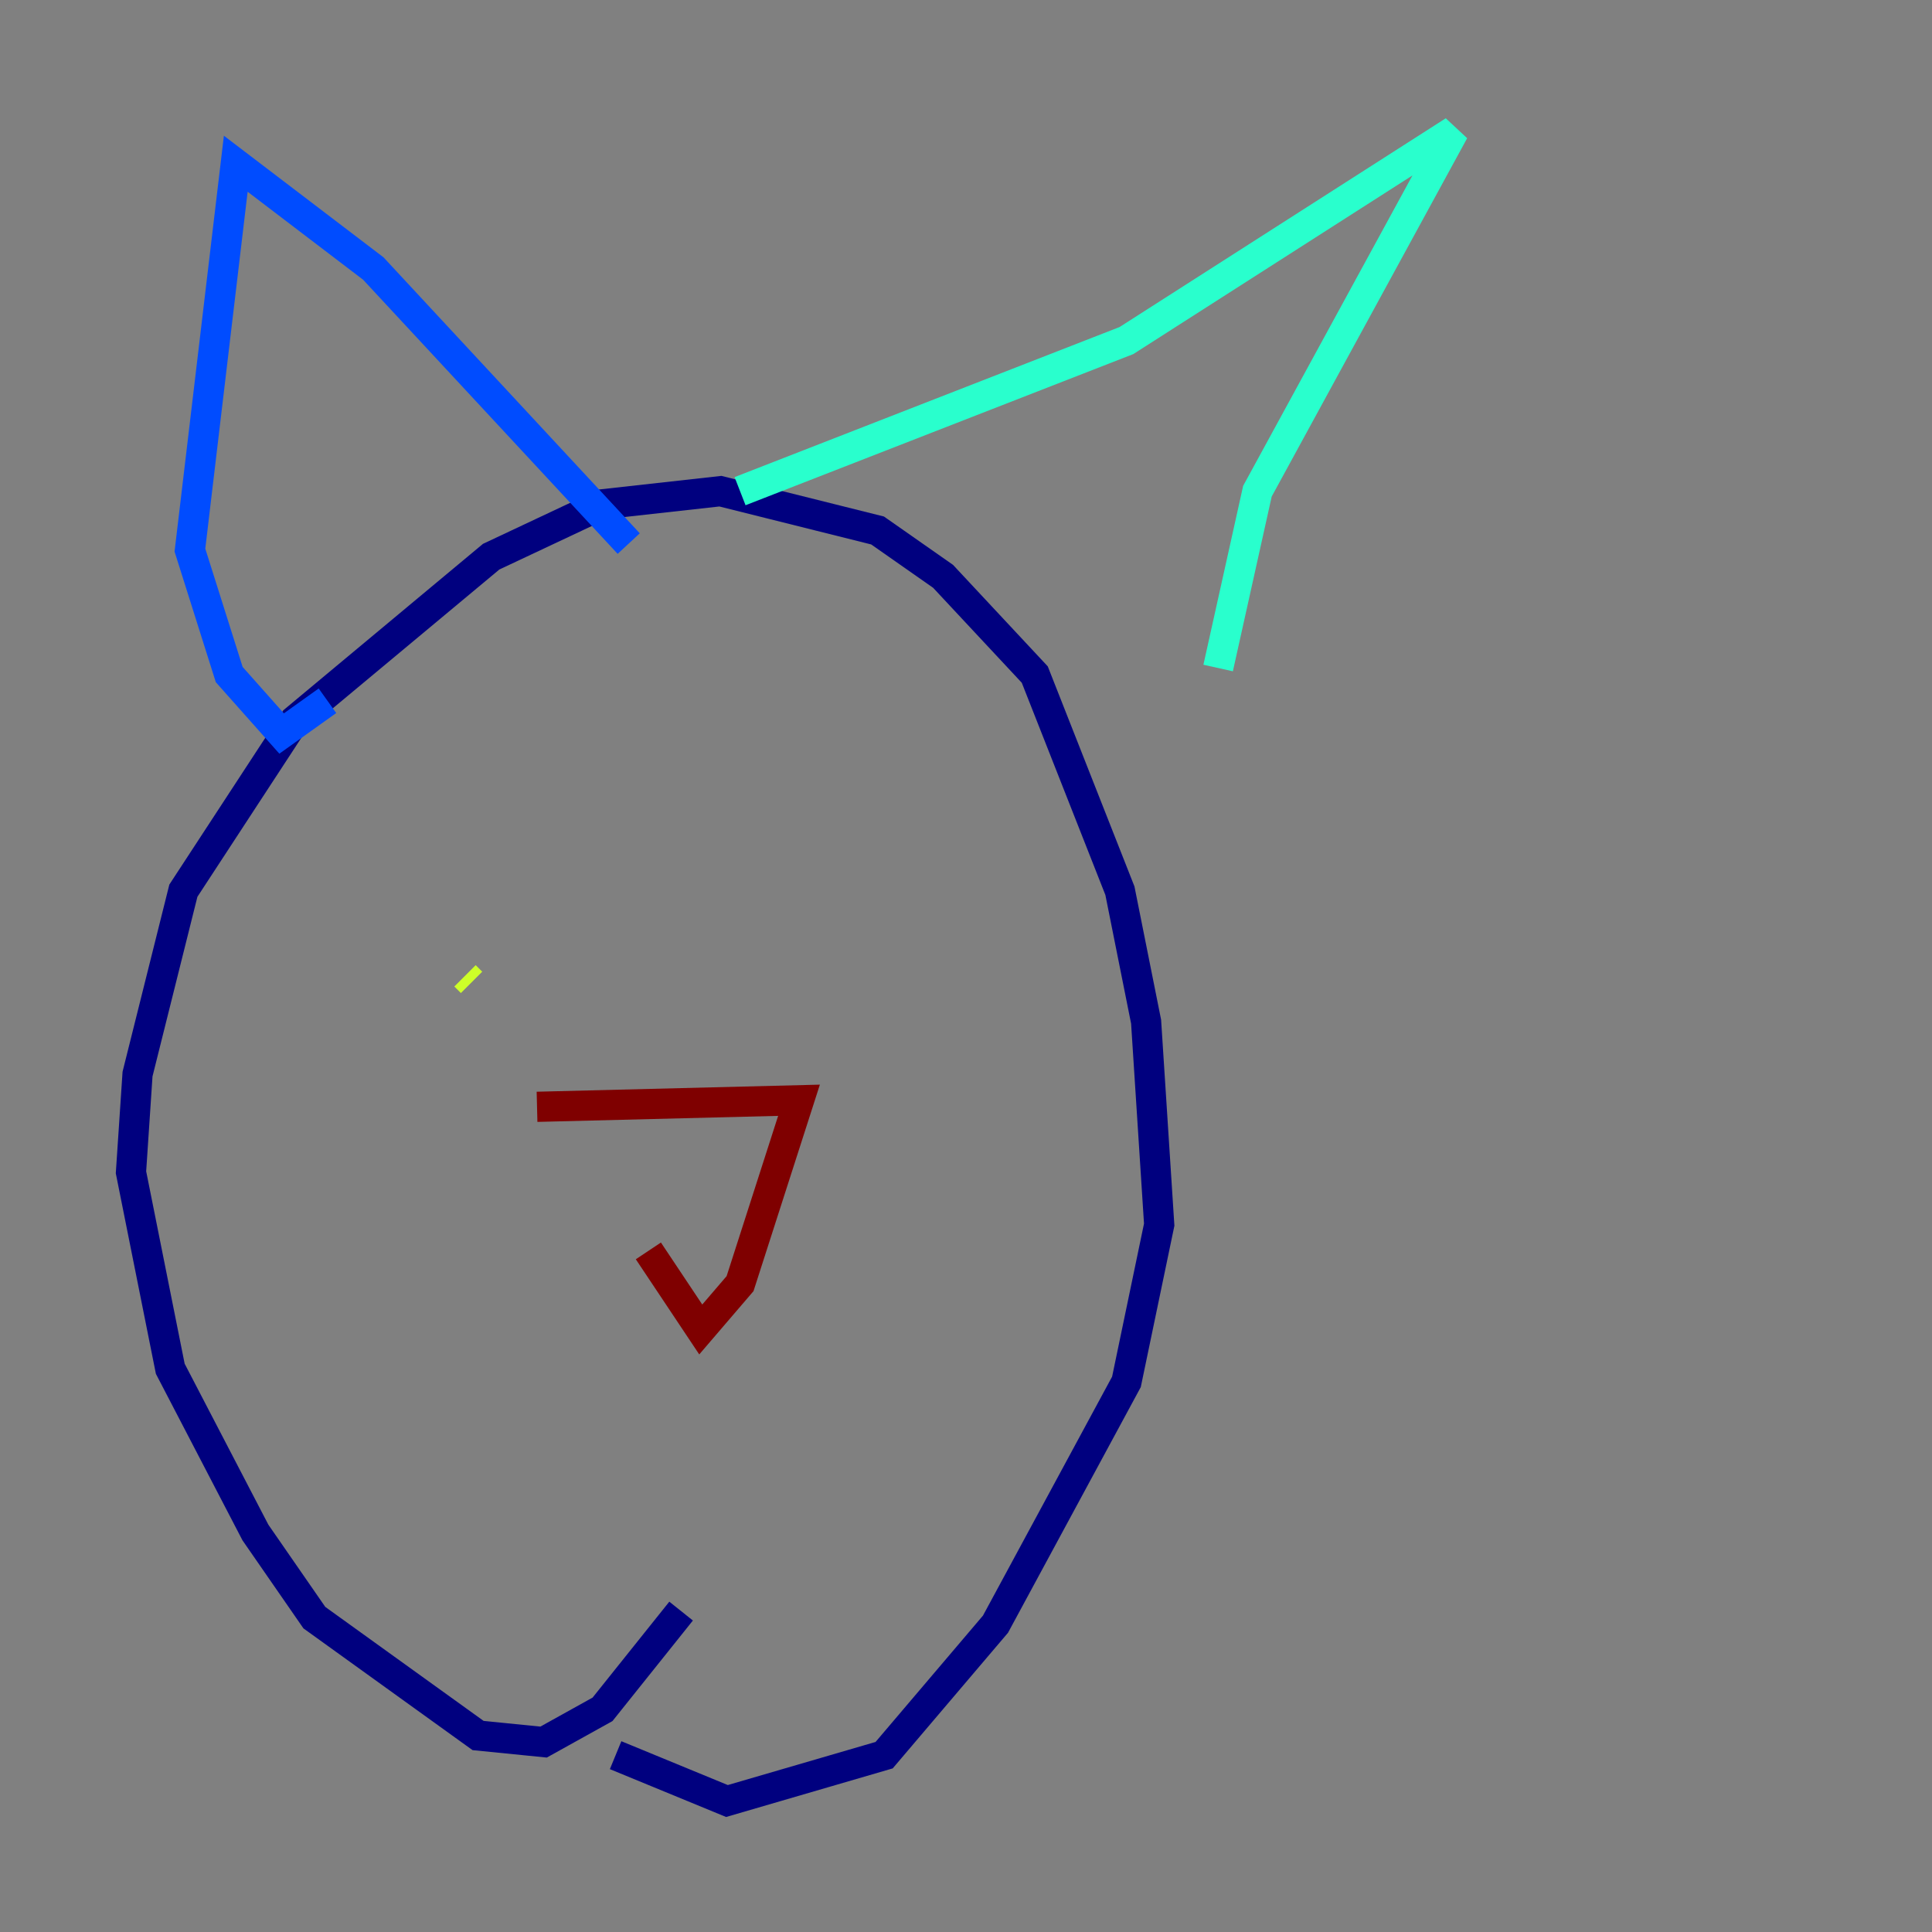 <?xml version="1.0" encoding="utf-8" ?>
<svg baseProfile="tiny" height="128" version="1.2" viewBox="0,0,128,128" width="128" xmlns="http://www.w3.org/2000/svg" xmlns:ev="http://www.w3.org/2001/xml-events" xmlns:xlink="http://www.w3.org/1999/xlink"><rect x="0" y="0" width="128" height="128" fill="#808080" stroke="none"/><defs /><polyline fill="none" points="45.125,106.739 39.919,113.248 36.014,115.417 31.675,114.983 20.827,107.173 16.922,101.532 11.281,90.685 8.678,77.668 9.112,71.159 12.149,59.01 19.525,47.729 32.542,36.881 39.919,33.41 47.729,32.542 58.142,35.146 62.481,38.183 68.556,44.691 74.197,59.01 75.932,67.688 76.8,81.139 74.63,91.552 65.953,107.607 58.576,116.285 48.163,119.322 40.786,116.285" stroke="#00007f" stroke-width="2" /><polyline fill="none" points="21.695,46.427 18.658,48.597 15.186,44.691 12.583,36.447 15.62,10.848 24.732,17.79 41.654,36.014" stroke="#004cff" stroke-width="2" /><polyline fill="none" points="49.031,32.542 74.63,22.563 96.325,8.678 83.308,32.542 80.705,44.258" stroke="#29ffcd" stroke-width="2" /><polyline fill="none" points="31.241,65.085 30.807,64.651" stroke="#cdff29" stroke-width="2" /><polyline fill="none" points="56.407,65.953 56.407,65.953" stroke="#ff6700" stroke-width="2" /><polyline fill="none" points="42.956,82.875 46.427,88.081 49.031,85.044 52.936,72.895 35.58,73.329" stroke="#7f0000" stroke-width="2" /></svg>